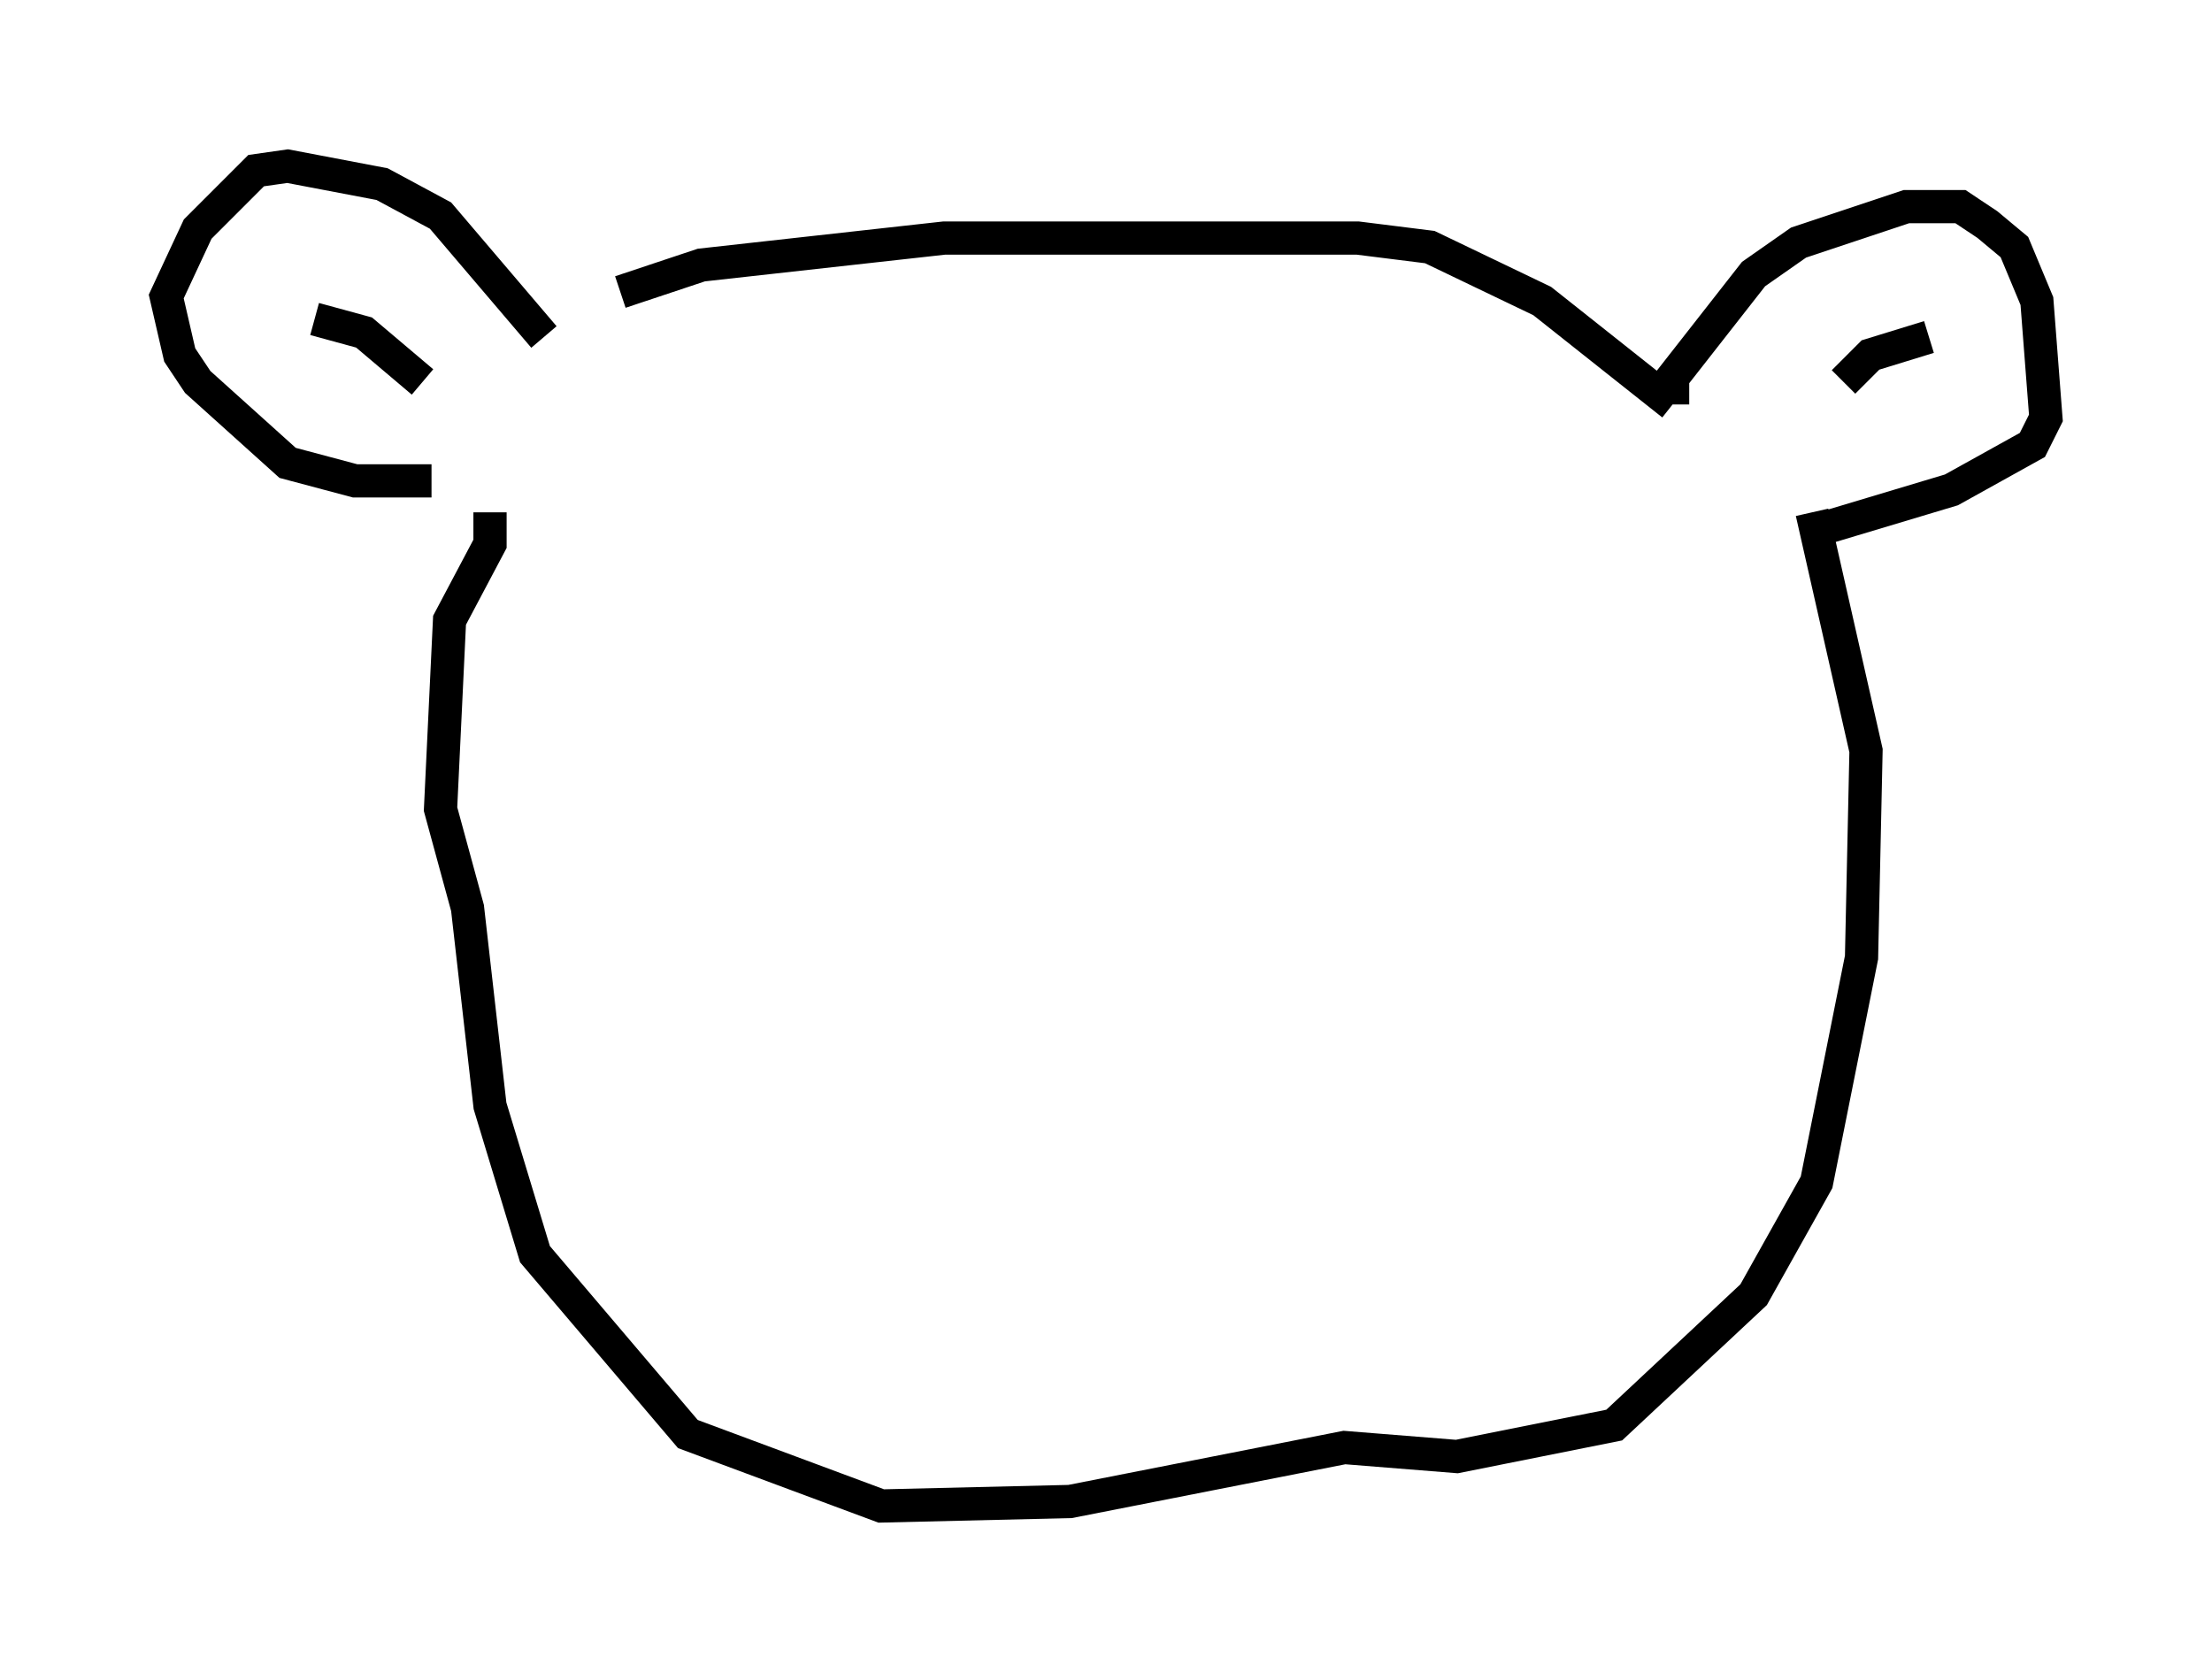 <?xml version="1.0" encoding="utf-8" ?>
<svg baseProfile="full" height="50.324" version="1.1" width="66.562" xmlns="http://www.w3.org/2000/svg" xmlns:ev="http://www.w3.org/2001/xml-events" xmlns:xlink="http://www.w3.org/1999/xlink"><defs /><rect fill="white" height="50.324" width="66.562" x="0" y="0" /><path d="M16.773, 10.277 m1.894, -1.488 l2.436, -0.812 7.307, -0.812 l12.449, 0.0 2.165, 0.271 l3.383, 1.624 3.924, 3.112 m0.0, 0.0 l0.0, -0.812 2.436, -3.112 l1.353, -0.947 3.248, -1.083 l1.624, 0.0 0.812, 0.541 l0.812, 0.677 0.677, 1.624 l0.271, 3.518 -0.406, 0.812 l-2.436, 1.353 -4.059, 1.218 m-38.295, -5.819 l-3.112, -3.654 -1.759, -0.947 l-2.842, -0.541 -0.947, 0.135 l-1.759, 1.759 -0.947, 2.03 l0.406, 1.759 0.541, 0.812 l2.706, 2.436 2.03, 0.541 l2.3, 0.0 m-3.518, -4.871 l1.488, 0.406 1.759, 1.488 m42.76, 0.0 l0.812, -0.812 1.759, -0.541 m-3.518, 5.277 l1.624, 7.172 -0.135, 6.225 l-1.353, 6.766 -1.894, 3.383 l-4.195, 3.924 -4.736, 0.947 l-3.383, -0.271 -8.254, 1.624 l-5.683, 0.135 -5.819, -2.165 l-4.601, -5.413 -1.353, -4.465 l-0.677, -5.954 -0.812, -2.977 l0.271, -5.683 1.218, -2.3 l0.0, -0.947 " fill="none" stroke="black" stroke-width="1" /></svg>
